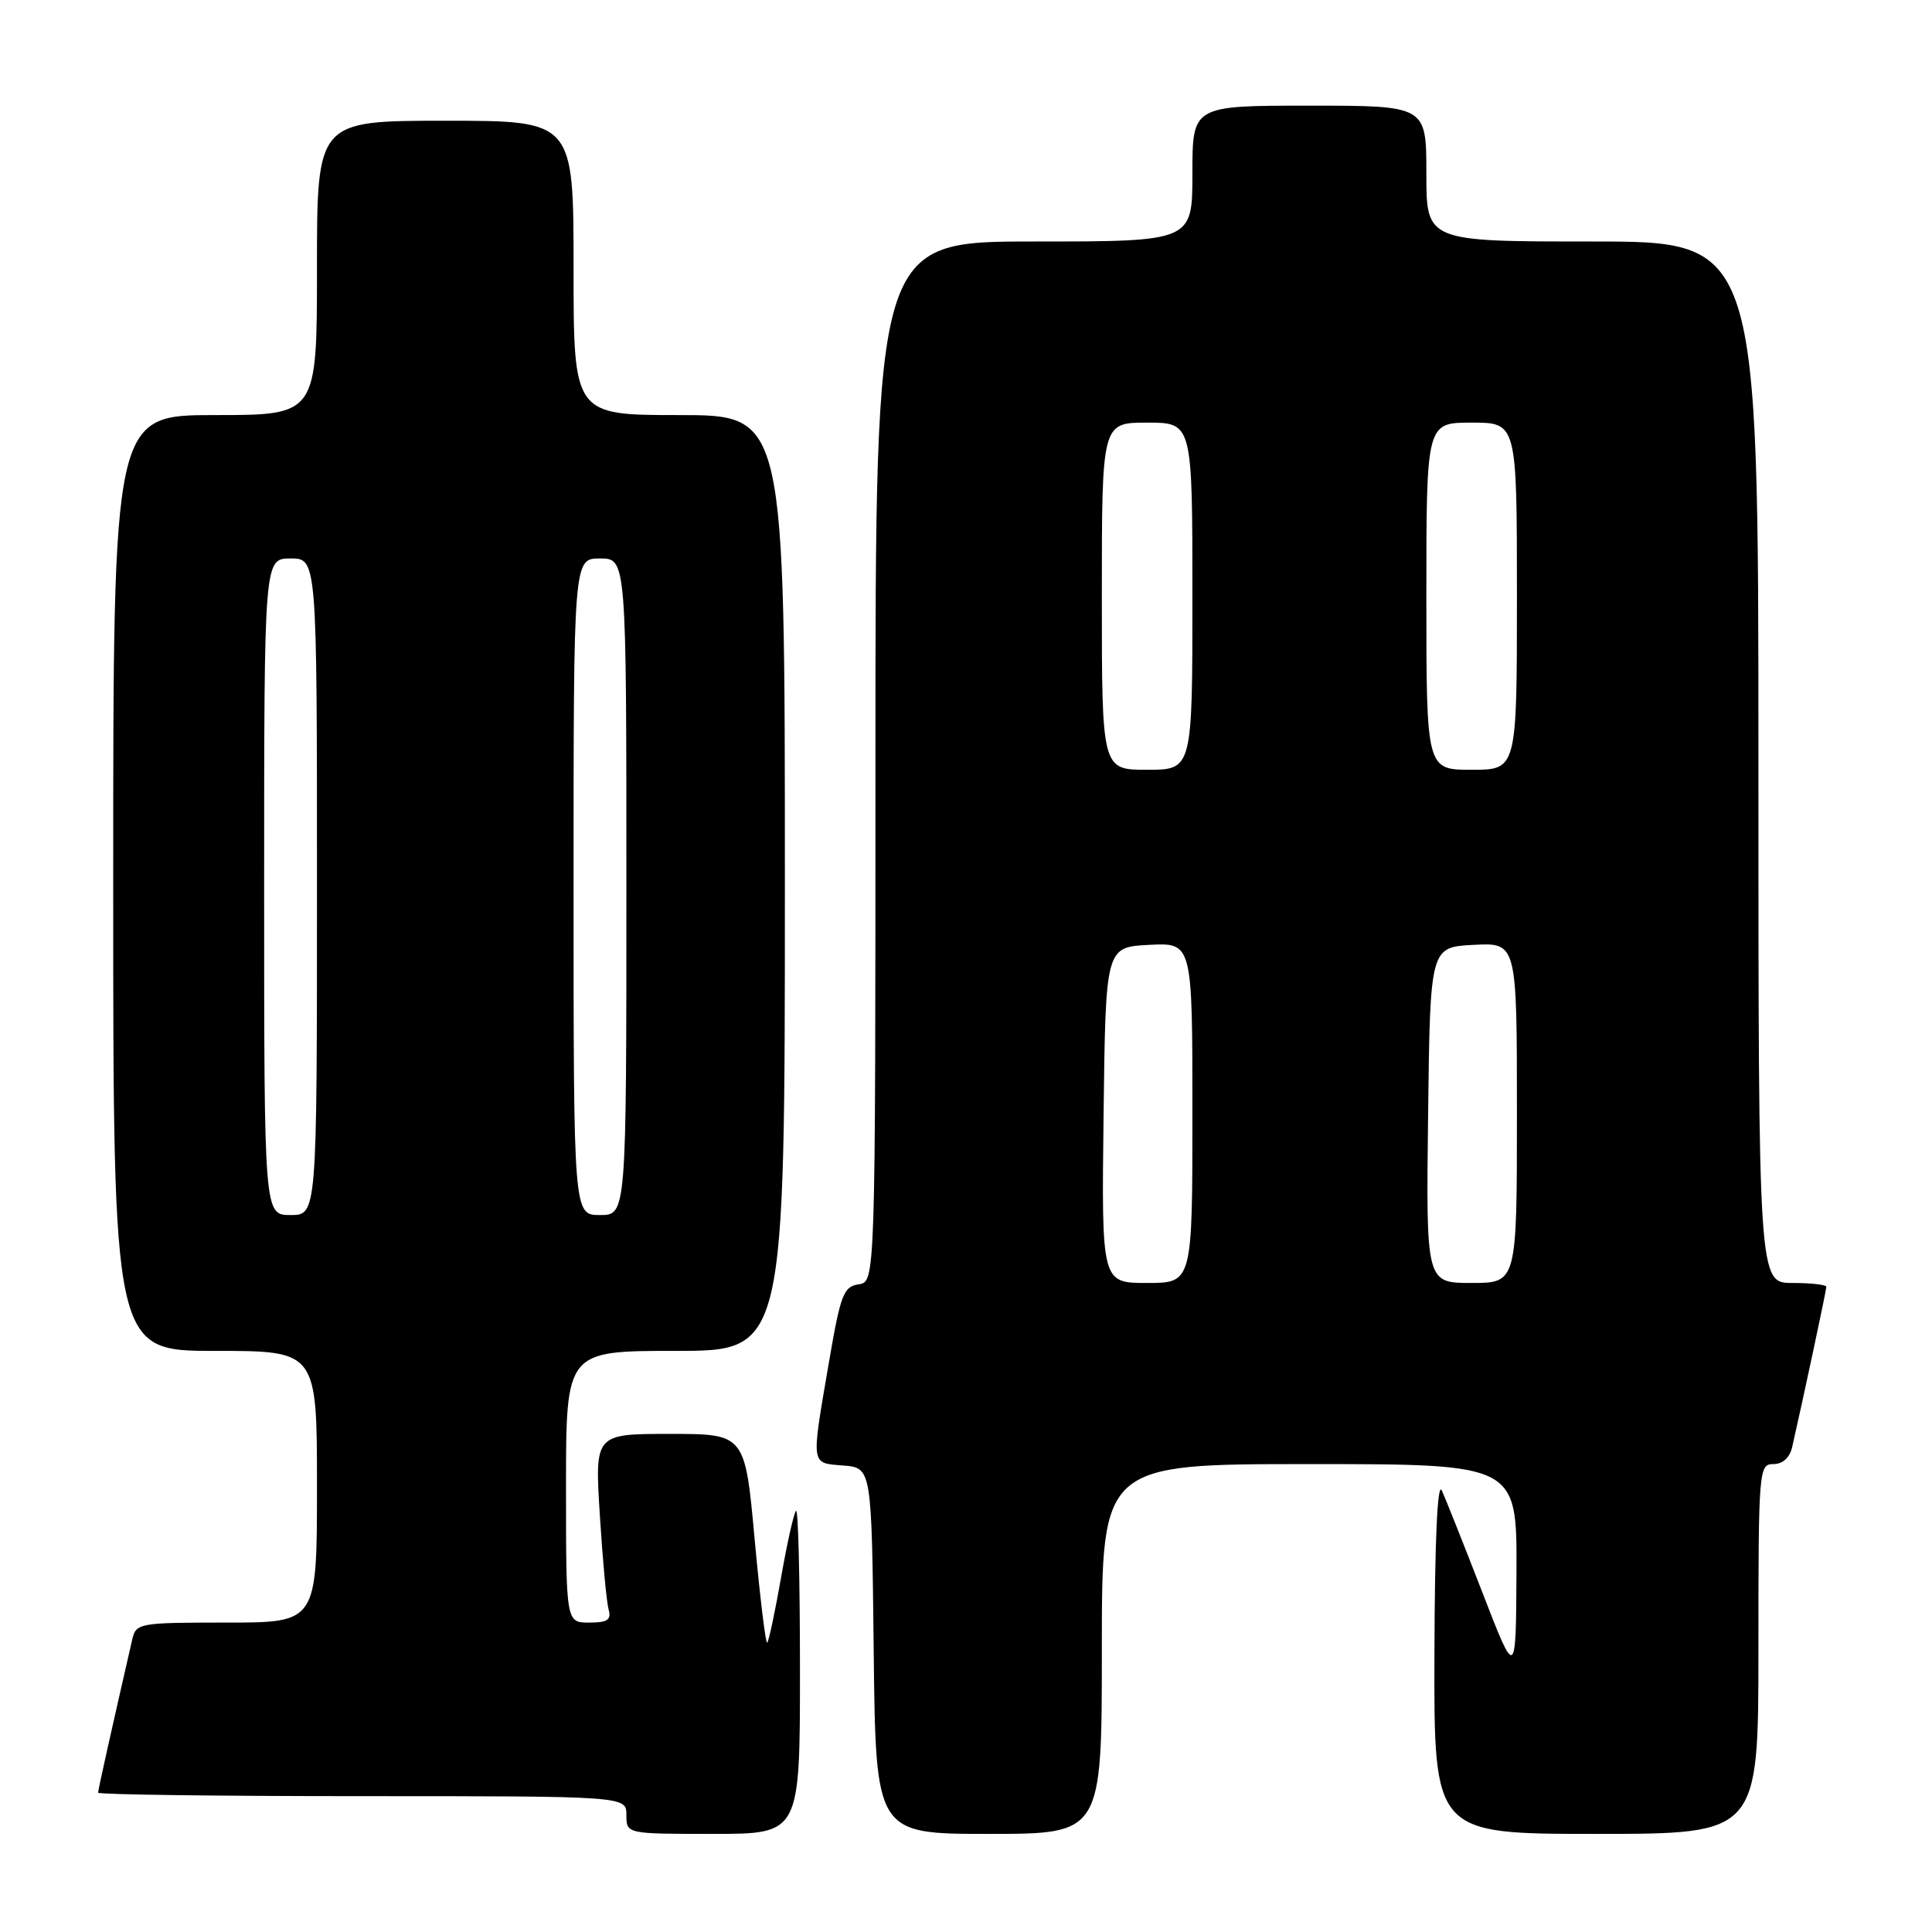 <?xml version="1.0" encoding="UTF-8" standalone="no"?>
<!DOCTYPE svg PUBLIC "-//W3C//DTD SVG 1.1//EN" "http://www.w3.org/Graphics/SVG/1.1/DTD/svg11.dtd" >
<svg xmlns="http://www.w3.org/2000/svg" xmlns:xlink="http://www.w3.org/1999/xlink" version="1.1" viewBox="0 0 256 256">
 <g >
 <path fill="currentColor"
d=" M 106.00 221.33 C 106.00 209.42 105.77 199.90 105.48 200.19 C 105.19 200.47 104.30 204.44 103.50 209.00 C 102.70 213.56 101.87 217.46 101.66 217.67 C 101.46 217.88 100.71 211.74 100.00 204.02 C 98.72 190.00 98.72 190.00 88.76 190.00 C 78.81 190.00 78.81 190.00 79.48 200.75 C 79.85 206.66 80.37 212.29 80.64 213.25 C 81.03 214.64 80.51 215.00 78.07 215.00 C 75.00 215.00 75.00 215.00 75.00 197.00 C 75.00 179.00 75.00 179.00 89.50 179.00 C 104.00 179.00 104.00 179.00 104.00 117.00 C 104.00 55.00 104.00 55.00 90.00 55.00 C 76.00 55.00 76.00 55.00 76.00 35.50 C 76.00 16.00 76.00 16.00 59.00 16.00 C 42.00 16.00 42.00 16.00 42.00 35.50 C 42.00 55.00 42.00 55.00 28.50 55.00 C 15.00 55.00 15.00 55.00 15.00 117.00 C 15.00 179.00 15.00 179.00 28.50 179.00 C 42.00 179.00 42.00 179.00 42.00 197.00 C 42.00 215.00 42.00 215.00 30.02 215.00 C 18.41 215.00 18.02 215.07 17.52 217.25 C 14.72 229.46 13.00 237.16 13.00 237.54 C 13.00 237.79 28.75 238.00 48.00 238.00 C 83.00 238.00 83.00 238.00 83.00 240.50 C 83.00 243.00 83.00 243.00 94.50 243.00 C 106.00 243.00 106.00 243.00 106.00 221.33 Z  M 146.00 218.50 C 146.00 194.00 146.00 194.00 173.50 194.00 C 201.00 194.00 201.00 194.00 200.94 208.25 C 200.87 222.50 200.87 222.50 196.42 211.00 C 193.97 204.68 191.55 198.60 191.05 197.50 C 190.47 196.22 190.11 204.07 190.07 219.25 C 190.00 243.00 190.00 243.00 211.50 243.00 C 233.00 243.00 233.00 243.00 233.00 218.50 C 233.00 194.75 233.06 194.00 234.98 194.00 C 236.22 194.00 237.15 193.15 237.47 191.75 C 238.94 185.32 242.00 170.95 242.00 170.51 C 242.00 170.23 239.97 170.00 237.50 170.00 C 233.00 170.00 233.00 170.00 233.00 101.00 C 233.00 32.00 233.00 32.00 211.00 32.00 C 189.00 32.00 189.00 32.00 189.00 23.00 C 189.00 14.00 189.00 14.00 173.50 14.00 C 158.00 14.00 158.00 14.00 158.00 23.00 C 158.00 32.00 158.00 32.00 137.00 32.00 C 116.00 32.00 116.00 32.00 116.00 100.93 C 116.00 169.86 116.00 169.86 113.77 170.18 C 111.78 170.47 111.37 171.54 109.84 180.50 C 107.46 194.41 107.37 193.83 111.75 194.19 C 115.50 194.50 115.50 194.50 115.77 218.75 C 116.04 243.00 116.04 243.00 131.02 243.00 C 146.00 243.00 146.00 243.00 146.00 218.50 Z  M 35.00 117.50 C 35.00 74.00 35.00 74.00 38.50 74.00 C 42.00 74.00 42.00 74.00 42.00 117.50 C 42.00 161.00 42.00 161.00 38.50 161.00 C 35.00 161.00 35.00 161.00 35.00 117.50 Z  M 76.00 117.50 C 76.00 74.00 76.00 74.00 79.50 74.00 C 83.00 74.00 83.00 74.00 83.00 117.50 C 83.00 161.00 83.00 161.00 79.50 161.00 C 76.00 161.00 76.00 161.00 76.00 117.50 Z  M 146.23 147.75 C 146.50 125.50 146.50 125.50 152.25 125.20 C 158.00 124.90 158.00 124.90 158.00 147.45 C 158.00 170.00 158.00 170.00 151.98 170.00 C 145.96 170.00 145.96 170.00 146.23 147.75 Z  M 189.23 147.75 C 189.50 125.50 189.50 125.50 195.25 125.20 C 201.00 124.90 201.00 124.90 201.00 147.45 C 201.00 170.00 201.00 170.00 194.98 170.00 C 188.96 170.00 188.96 170.00 189.23 147.75 Z  M 146.00 79.00 C 146.00 56.00 146.00 56.00 152.00 56.00 C 158.00 56.00 158.00 56.00 158.00 79.00 C 158.00 102.00 158.00 102.00 152.00 102.00 C 146.00 102.00 146.00 102.00 146.00 79.00 Z  M 189.00 79.00 C 189.00 56.00 189.00 56.00 195.00 56.00 C 201.00 56.00 201.00 56.00 201.00 79.00 C 201.00 102.00 201.00 102.00 195.00 102.00 C 189.00 102.00 189.00 102.00 189.00 79.00 Z "/>
</g>
</svg>